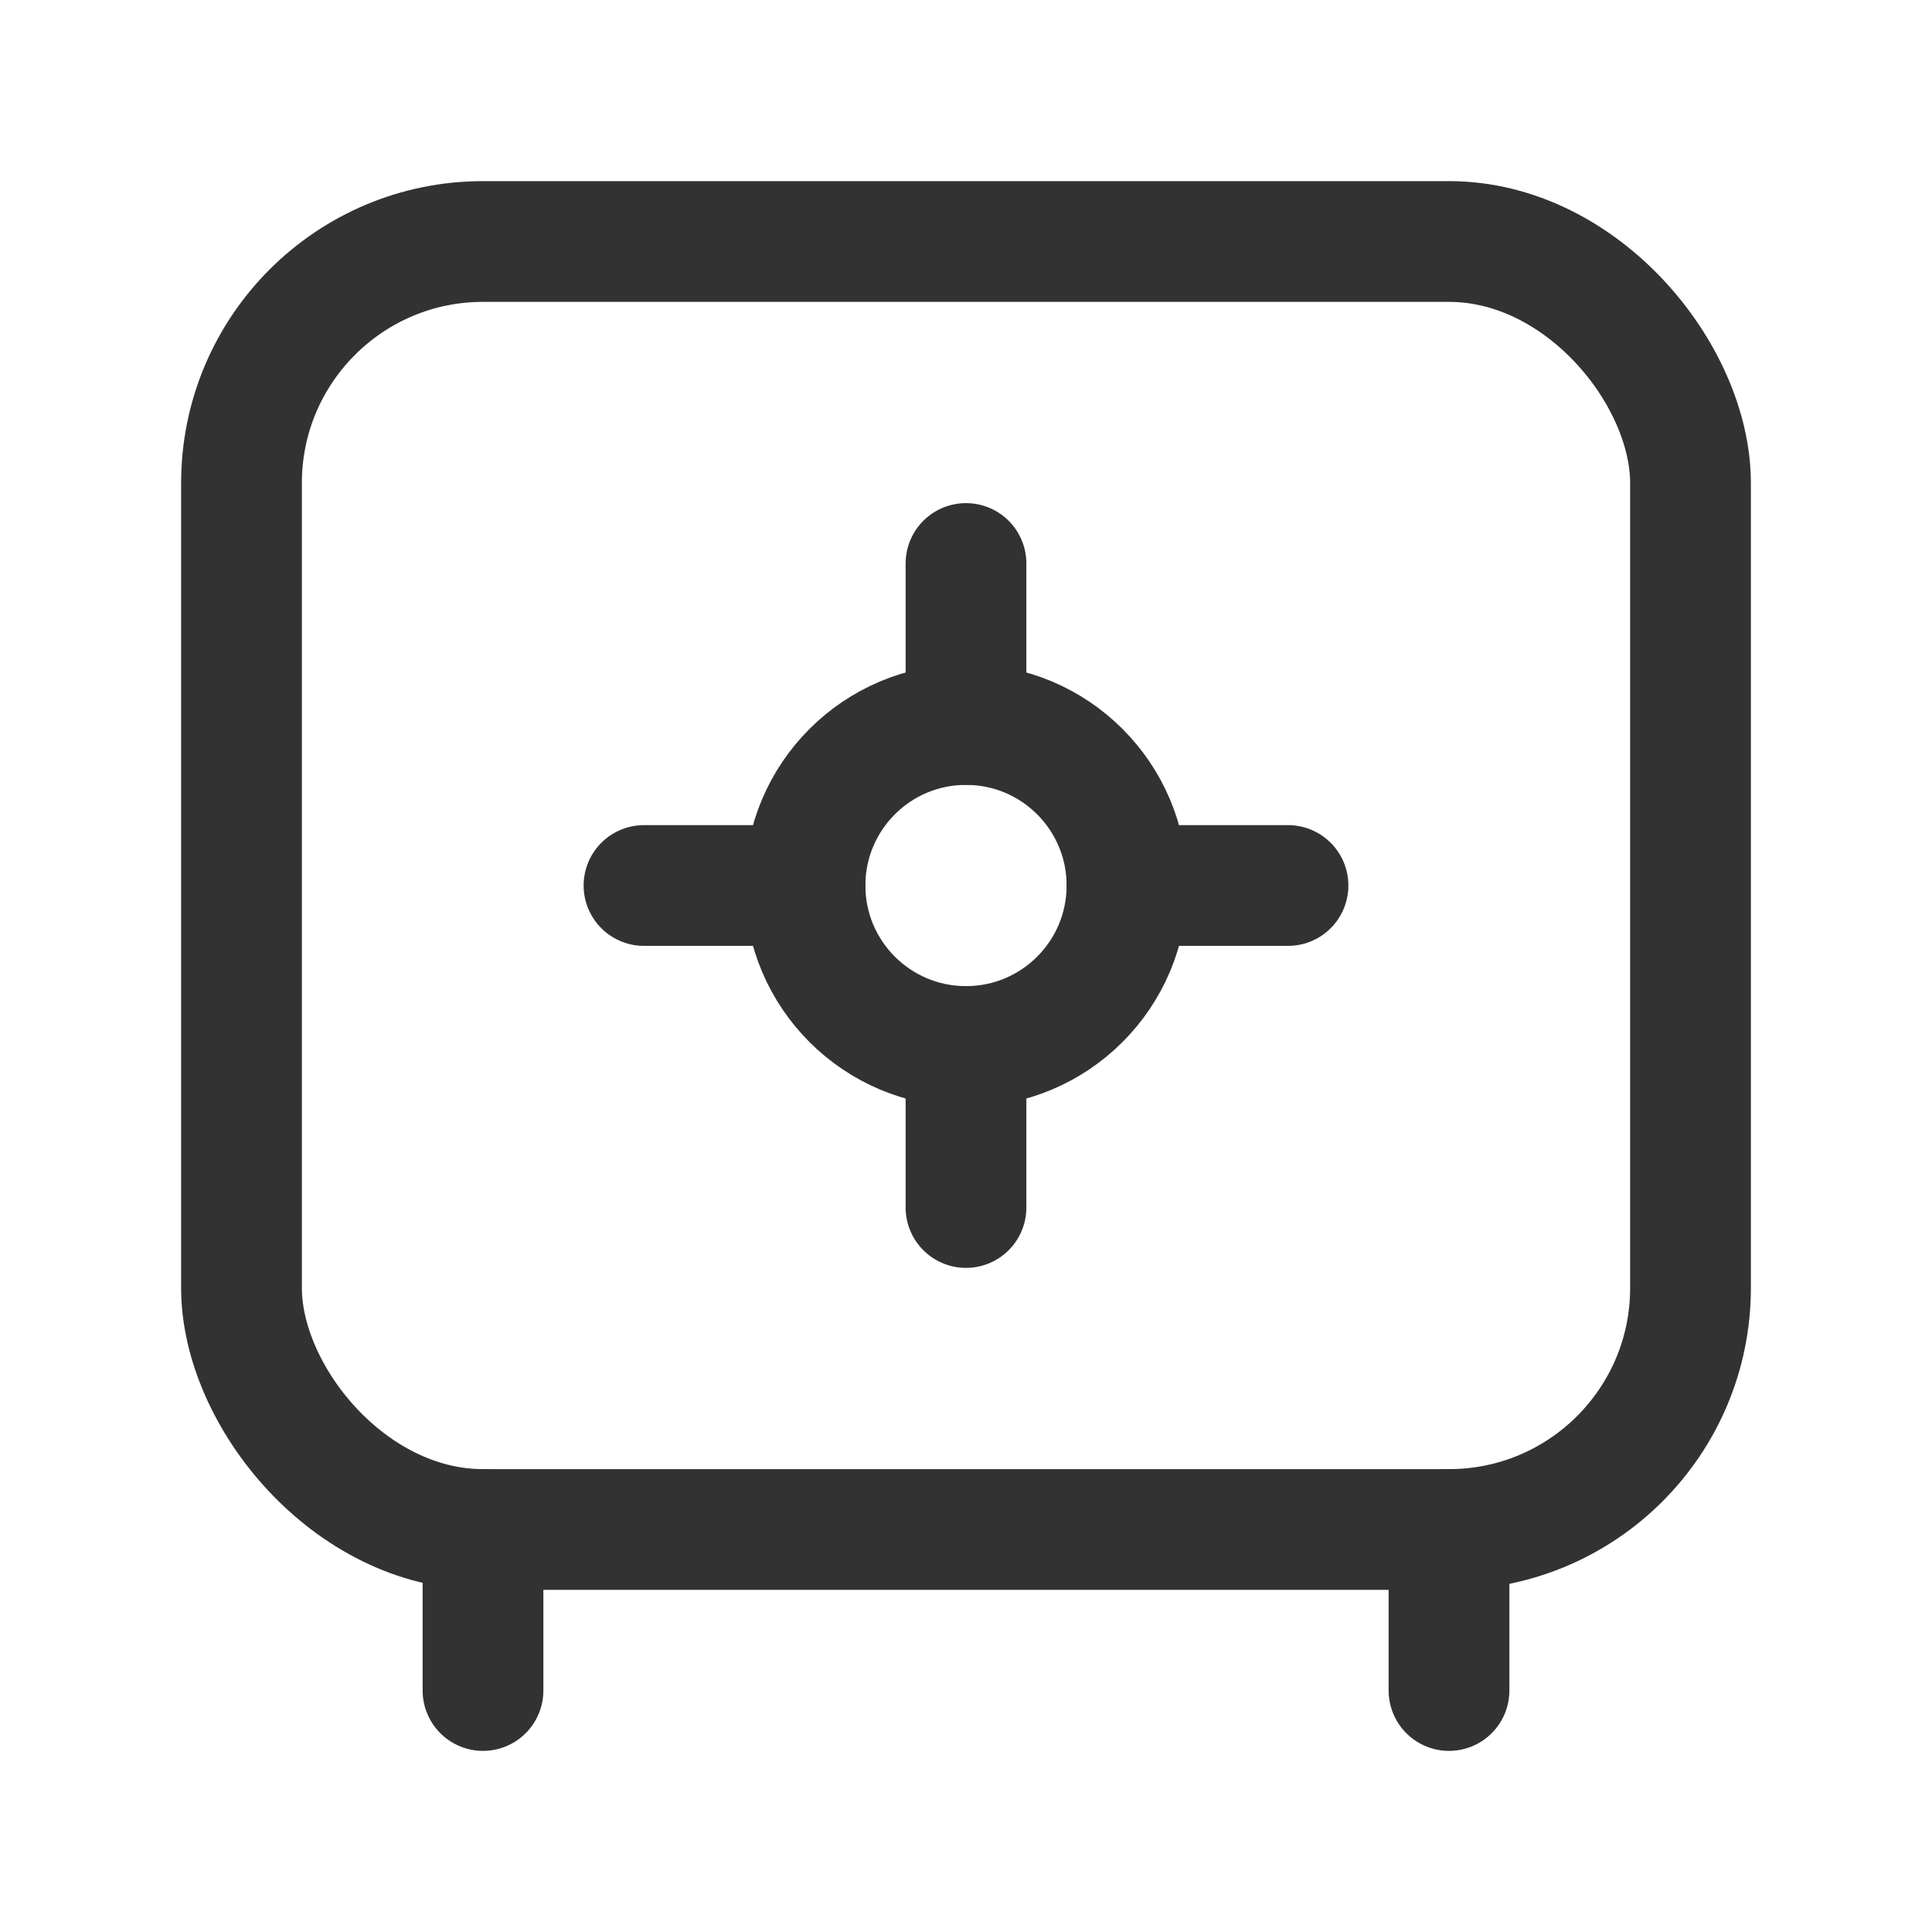 <svg id="Layer_3" data-name="Layer 3" xmlns="http://www.w3.org/2000/svg" viewBox="0 0 24 24"><title>safe-deposit-box
</title><path d="M0,24V0H24V24Z" fill="none"/><path d="M6,19v2" fill="none" stroke="#323232" stroke-linecap="round" stroke-linejoin="round" stroke-width="1.5"/><path d="M18,21V19" fill="none" stroke="#323232" stroke-linecap="round" stroke-linejoin="round" stroke-width="1.5"/><circle cx="12" cy="11" r="2" fill="none" stroke="#323232" stroke-linecap="round" stroke-linejoin="round" stroke-width="1.5"/><line x1="12" y1="7" x2="12" y2="9" fill="none" stroke="#323232" stroke-linecap="round" stroke-linejoin="round" stroke-width="1.5"/><line x1="12" y1="13" x2="12" y2="15" fill="none" stroke="#323232" stroke-linecap="round" stroke-linejoin="round" stroke-width="1.5"/><line x1="16" y1="11" x2="14" y2="11" fill="none" stroke="#323232" stroke-linecap="round" stroke-linejoin="round" stroke-width="1.5"/><line x1="10" y1="11" x2="8" y2="11" fill="none" stroke="#323232" stroke-linecap="round" stroke-linejoin="round" stroke-width="1.5"/><rect x="3" y="3" width="18" height="16" rx="3" transform="translate(24 22) rotate(-180)" stroke-width="1.5" stroke="#323232" stroke-linecap="round" stroke-linejoin="round" fill="none"/></svg>